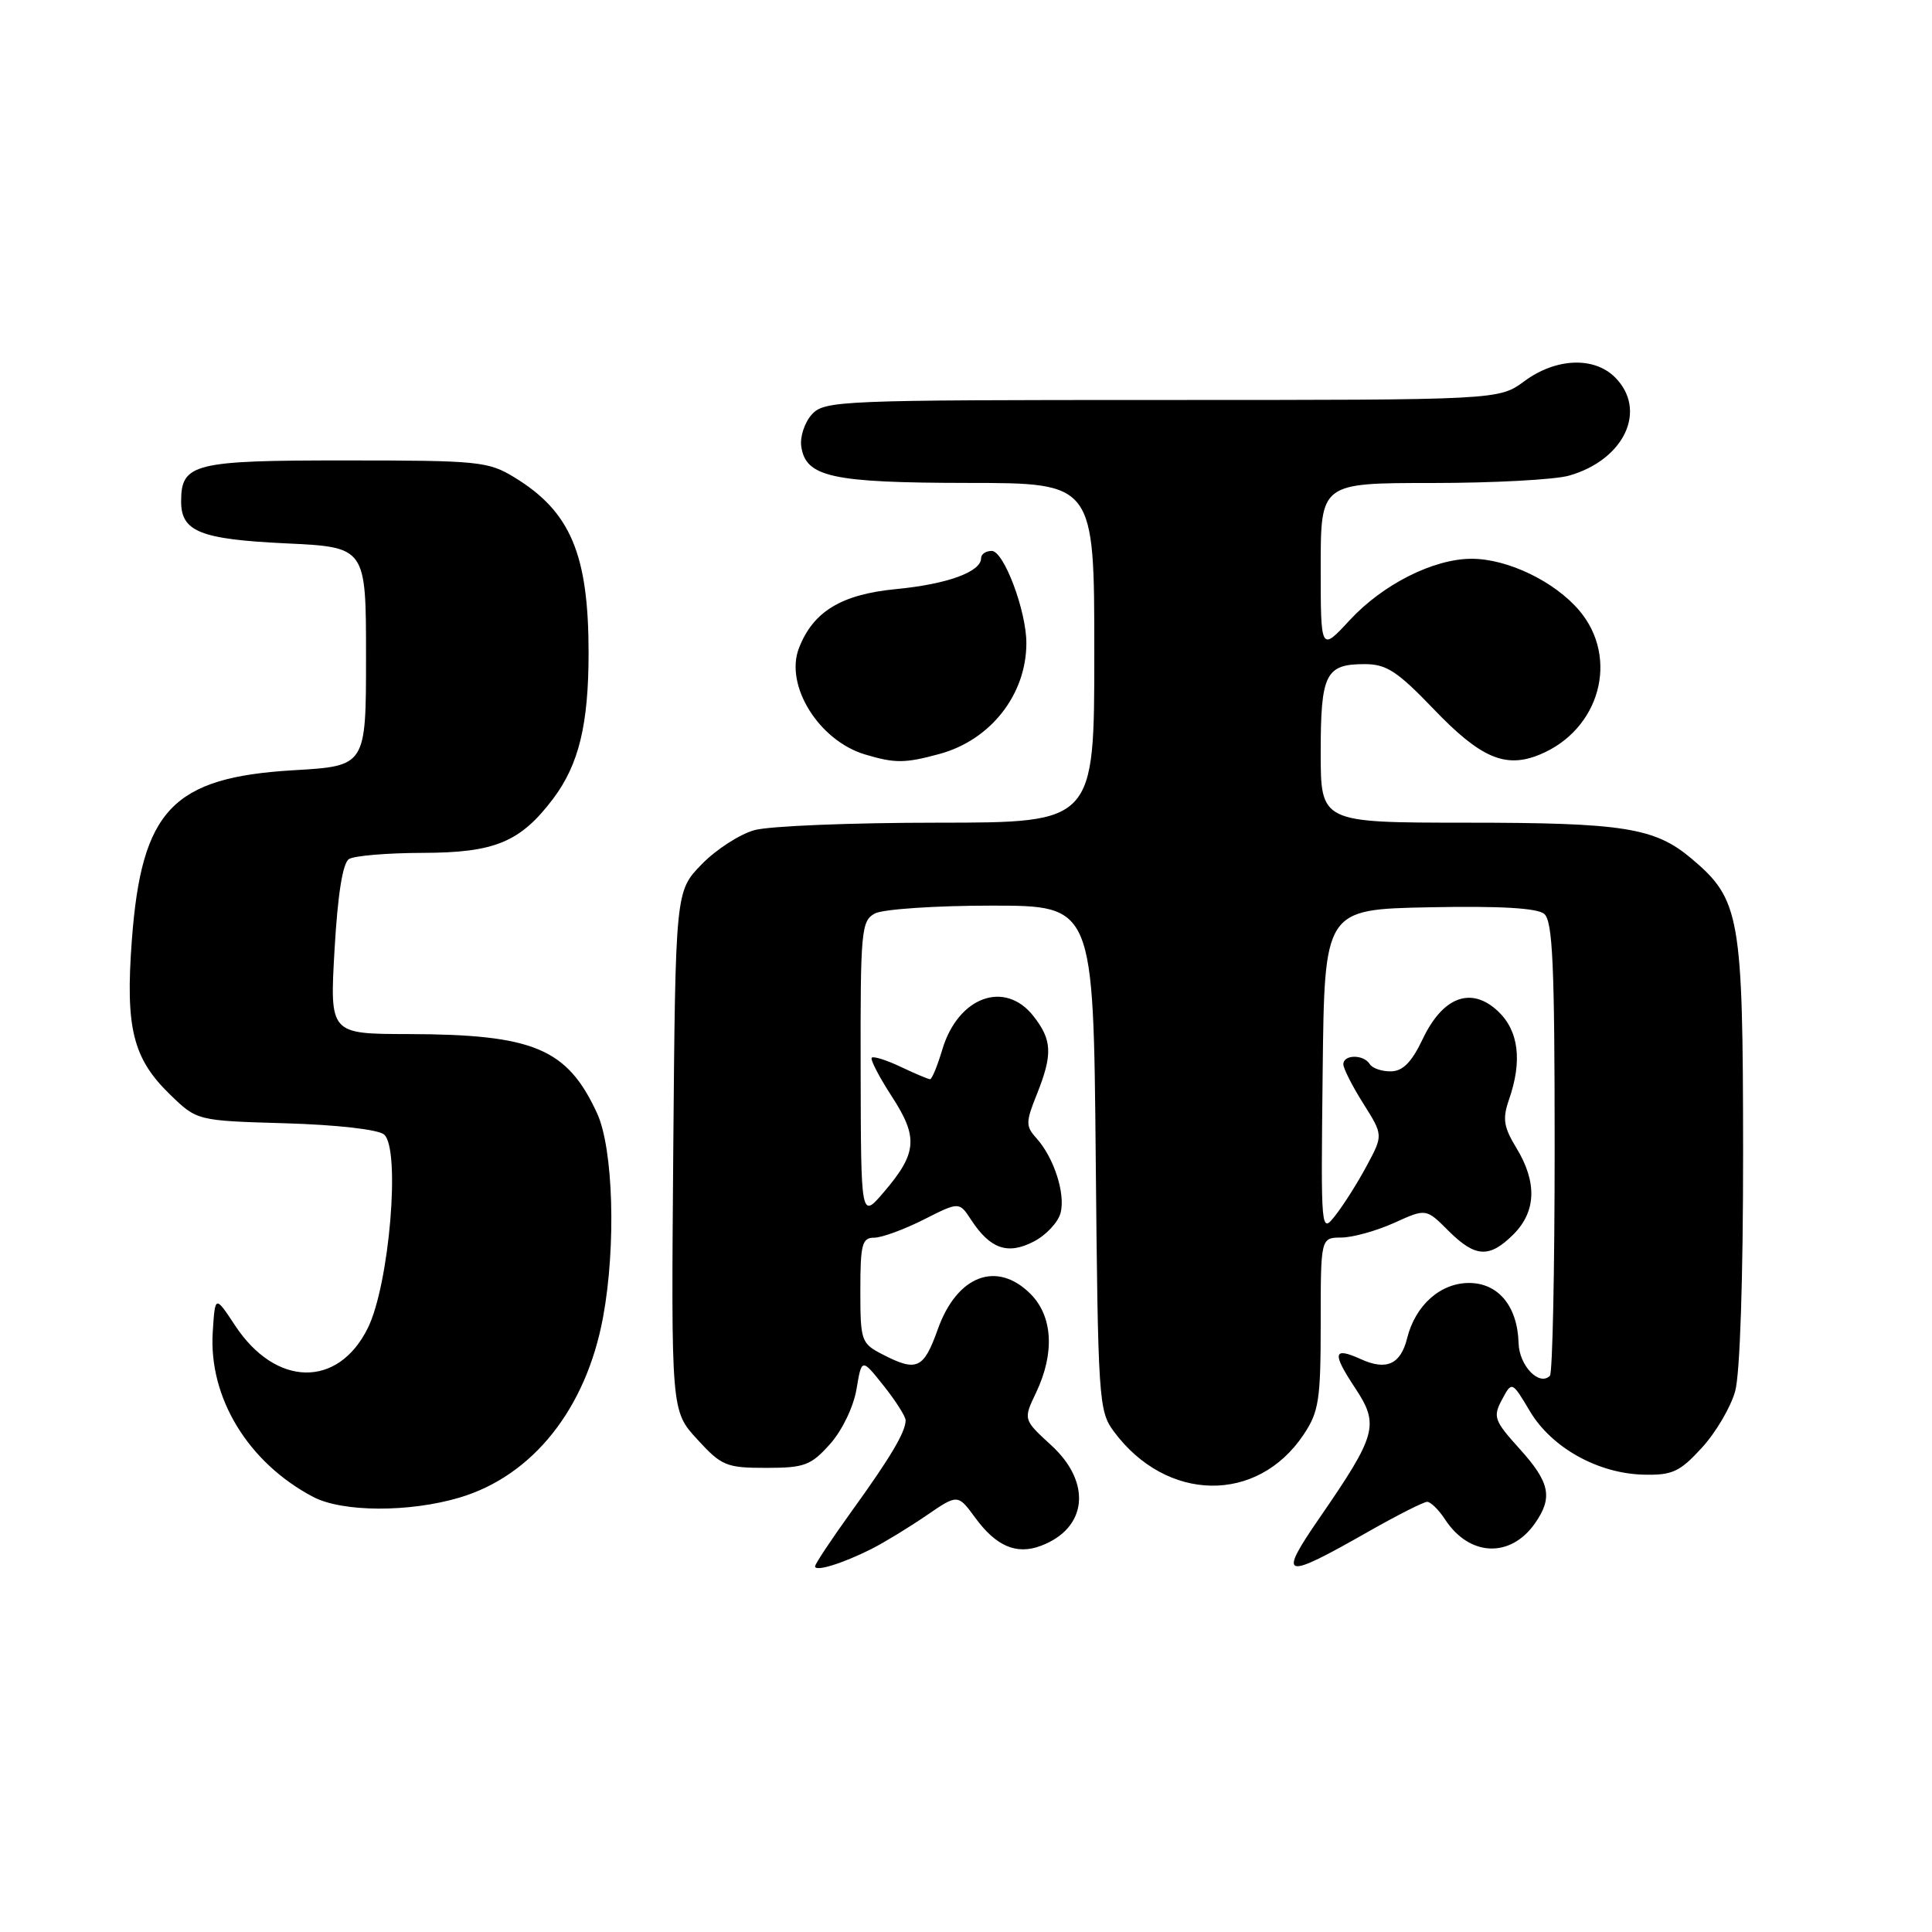 <?xml version="1.0" encoding="UTF-8" standalone="no"?>
<!DOCTYPE svg PUBLIC "-//W3C//DTD SVG 1.1//EN" "http://www.w3.org/Graphics/SVG/1.1/DTD/svg11.dtd" >
<svg xmlns="http://www.w3.org/2000/svg" xmlns:xlink="http://www.w3.org/1999/xlink" version="1.1" viewBox="0 0 256 256">
 <g >
 <path fill="currentColor"
d=" M 115.50 205.23 C 117.15 204.40 120.39 202.42 122.71 200.84 C 126.91 197.96 126.91 197.96 129.21 201.09 C 131.98 204.89 134.69 206.05 137.92 204.83 C 144.08 202.51 144.71 196.46 139.29 191.50 C 135.58 188.10 135.58 188.10 137.29 184.52 C 139.78 179.29 139.50 174.41 136.55 171.45 C 132.07 166.98 126.79 169.01 124.25 176.17 C 122.39 181.39 121.47 181.81 116.95 179.47 C 114.11 178.01 114.00 177.69 114.00 170.97 C 114.00 164.88 114.23 164.00 115.83 164.00 C 116.84 164.00 119.78 162.92 122.38 161.61 C 127.10 159.22 127.10 159.22 128.69 161.65 C 131.21 165.50 133.53 166.30 136.98 164.51 C 138.62 163.66 140.23 161.94 140.54 160.69 C 141.19 158.12 139.63 153.35 137.31 150.79 C 135.90 149.23 135.91 148.68 137.38 145.02 C 139.51 139.69 139.42 137.81 136.93 134.63 C 133.14 129.82 126.96 132.08 124.87 139.04 C 124.22 141.22 123.49 143.00 123.24 143.00 C 123.00 143.00 121.26 142.27 119.37 141.37 C 117.48 140.47 115.74 139.92 115.51 140.15 C 115.29 140.38 116.48 142.68 118.16 145.27 C 121.71 150.72 121.53 152.81 117.08 158.00 C 114.08 161.50 114.08 161.50 114.04 141.79 C 114.00 123.29 114.12 122.01 115.93 121.04 C 117.00 120.47 123.95 120.00 131.37 120.00 C 144.88 120.00 144.88 120.00 145.19 153.43 C 145.49 185.53 145.58 186.97 147.59 189.68 C 154.56 199.08 166.60 199.28 172.73 190.10 C 174.76 187.07 175.00 185.49 175.00 175.35 C 175.00 164.00 175.00 164.00 177.75 163.98 C 179.26 163.97 182.40 163.09 184.73 162.04 C 188.96 160.12 188.96 160.12 191.90 163.06 C 195.49 166.64 197.34 166.75 200.55 163.55 C 203.56 160.53 203.69 156.65 200.94 152.13 C 199.24 149.34 199.07 148.25 199.94 145.73 C 201.74 140.58 201.24 136.58 198.49 133.99 C 194.94 130.66 191.18 132.06 188.50 137.71 C 187.06 140.74 185.88 141.94 184.31 141.96 C 183.10 141.98 181.84 141.55 181.50 141.00 C 180.69 139.69 178.00 139.71 178.00 141.02 C 178.00 141.58 179.19 143.92 180.64 146.22 C 183.28 150.41 183.28 150.41 181.11 154.45 C 179.92 156.68 178.06 159.62 176.98 161.00 C 175.02 163.50 175.02 163.50 175.26 142.00 C 175.50 120.50 175.50 120.50 189.36 120.22 C 198.73 120.03 203.67 120.32 204.61 121.09 C 205.74 122.03 206.00 127.84 206.00 151.96 C 206.00 168.30 205.72 181.95 205.37 182.30 C 203.95 183.72 201.30 180.95 201.22 177.97 C 201.08 173.09 198.54 170.00 194.65 170.00 C 190.85 170.00 187.53 172.97 186.45 177.33 C 185.59 180.79 183.70 181.64 180.31 180.09 C 176.64 178.43 176.48 179.26 179.55 183.90 C 182.79 188.79 182.43 190.11 174.89 201.06 C 169.25 209.25 169.91 209.44 181.38 202.91 C 185.17 200.76 188.64 199.00 189.11 199.00 C 189.57 199.00 190.65 200.06 191.49 201.35 C 194.71 206.26 200.14 206.49 203.39 201.85 C 205.79 198.42 205.38 196.43 201.35 191.97 C 197.98 188.24 197.80 187.74 199.02 185.46 C 200.34 183.00 200.34 183.00 202.73 187.01 C 205.62 191.85 211.77 195.27 217.83 195.40 C 221.59 195.49 222.59 195.02 225.50 191.84 C 227.35 189.83 229.33 186.46 229.92 184.34 C 230.56 182.03 230.98 169.33 230.97 152.50 C 230.95 121.35 230.57 119.18 224.11 113.75 C 219.27 109.67 215.11 109.01 194.25 109.01 C 175.00 109.00 175.00 109.00 175.00 99.70 C 175.00 89.28 175.64 88.00 180.83 88.00 C 183.71 88.00 185.16 88.95 189.94 93.93 C 196.18 100.45 199.48 101.87 204.04 99.98 C 211.98 96.70 214.59 87.23 209.29 80.93 C 206.03 77.06 199.78 74.04 195.00 74.04 C 189.95 74.04 183.21 77.44 178.82 82.20 C 175.00 86.33 175.00 86.33 175.00 75.17 C 175.00 64.00 175.00 64.00 189.76 64.00 C 197.87 64.00 206.04 63.56 207.92 63.02 C 215.25 60.92 218.33 54.33 214.00 50.00 C 211.22 47.22 206.16 47.43 202.00 50.50 C 198.61 53.00 198.61 53.00 153.96 53.00 C 111.22 53.00 109.24 53.08 107.57 54.92 C 106.62 55.97 105.99 57.87 106.17 59.14 C 106.75 63.21 110.19 63.97 128.25 63.99 C 145.00 64.00 145.00 64.00 145.00 86.50 C 145.00 109.00 145.00 109.00 124.25 109.01 C 112.84 109.01 101.91 109.45 99.96 110.00 C 98.01 110.54 94.86 112.58 92.96 114.54 C 89.50 118.11 89.50 118.11 89.21 152.53 C 88.93 186.95 88.93 186.95 92.39 190.72 C 95.61 194.24 96.24 194.50 101.51 194.50 C 106.59 194.50 107.45 194.18 109.98 191.35 C 111.58 189.56 113.09 186.43 113.49 184.08 C 114.18 179.96 114.18 179.96 117.09 183.62 C 118.69 185.63 120.00 187.69 120.00 188.20 C 120.00 189.74 117.98 193.14 112.86 200.23 C 110.19 203.94 108.00 207.23 108.00 207.55 C 108.00 208.30 111.66 207.17 115.50 205.23 Z  M 60.88 198.44 C 70.59 195.56 77.67 186.67 79.91 174.53 C 81.65 165.11 81.27 152.18 79.11 147.50 C 75.15 138.92 70.71 137.06 54.10 137.02 C 43.69 137.00 43.69 137.00 44.33 125.82 C 44.75 118.51 45.41 114.36 46.24 113.83 C 46.93 113.39 51.33 113.02 56.00 113.01 C 65.57 112.99 68.94 111.59 73.29 105.84 C 76.70 101.31 77.99 96.01 77.99 86.50 C 77.99 73.45 75.60 67.79 68.17 63.26 C 64.71 61.14 63.42 61.01 45.82 61.01 C 25.64 61.00 24.00 61.41 24.00 66.45 C 24.00 70.45 26.55 71.46 37.90 72.00 C 48.50 72.50 48.50 72.50 48.50 87.00 C 48.50 101.50 48.50 101.50 38.91 102.06 C 22.86 103.01 18.76 107.31 17.47 124.58 C 16.60 136.20 17.60 140.25 22.53 145.03 C 26.11 148.50 26.11 148.50 37.80 148.84 C 44.61 149.04 50.08 149.66 50.88 150.32 C 53.11 152.17 51.60 170.22 48.73 175.99 C 44.78 183.96 36.53 183.79 31.16 175.65 C 28.50 171.62 28.50 171.62 28.19 176.50 C 27.63 185.20 32.89 193.82 41.50 198.35 C 45.37 200.38 54.22 200.42 60.88 198.44 Z  M 124.50 99.90 C 131.28 98.05 136.00 92.02 136.00 85.21 C 136.00 80.94 133.01 73.00 131.41 73.00 C 130.63 73.00 130.00 73.43 130.00 73.96 C 130.00 75.78 125.50 77.41 118.72 78.06 C 111.47 78.76 107.74 81.03 105.86 85.89 C 103.96 90.83 108.50 98.13 114.62 99.97 C 118.60 101.16 119.91 101.15 124.50 99.90 Z "/>
</g>
</svg>